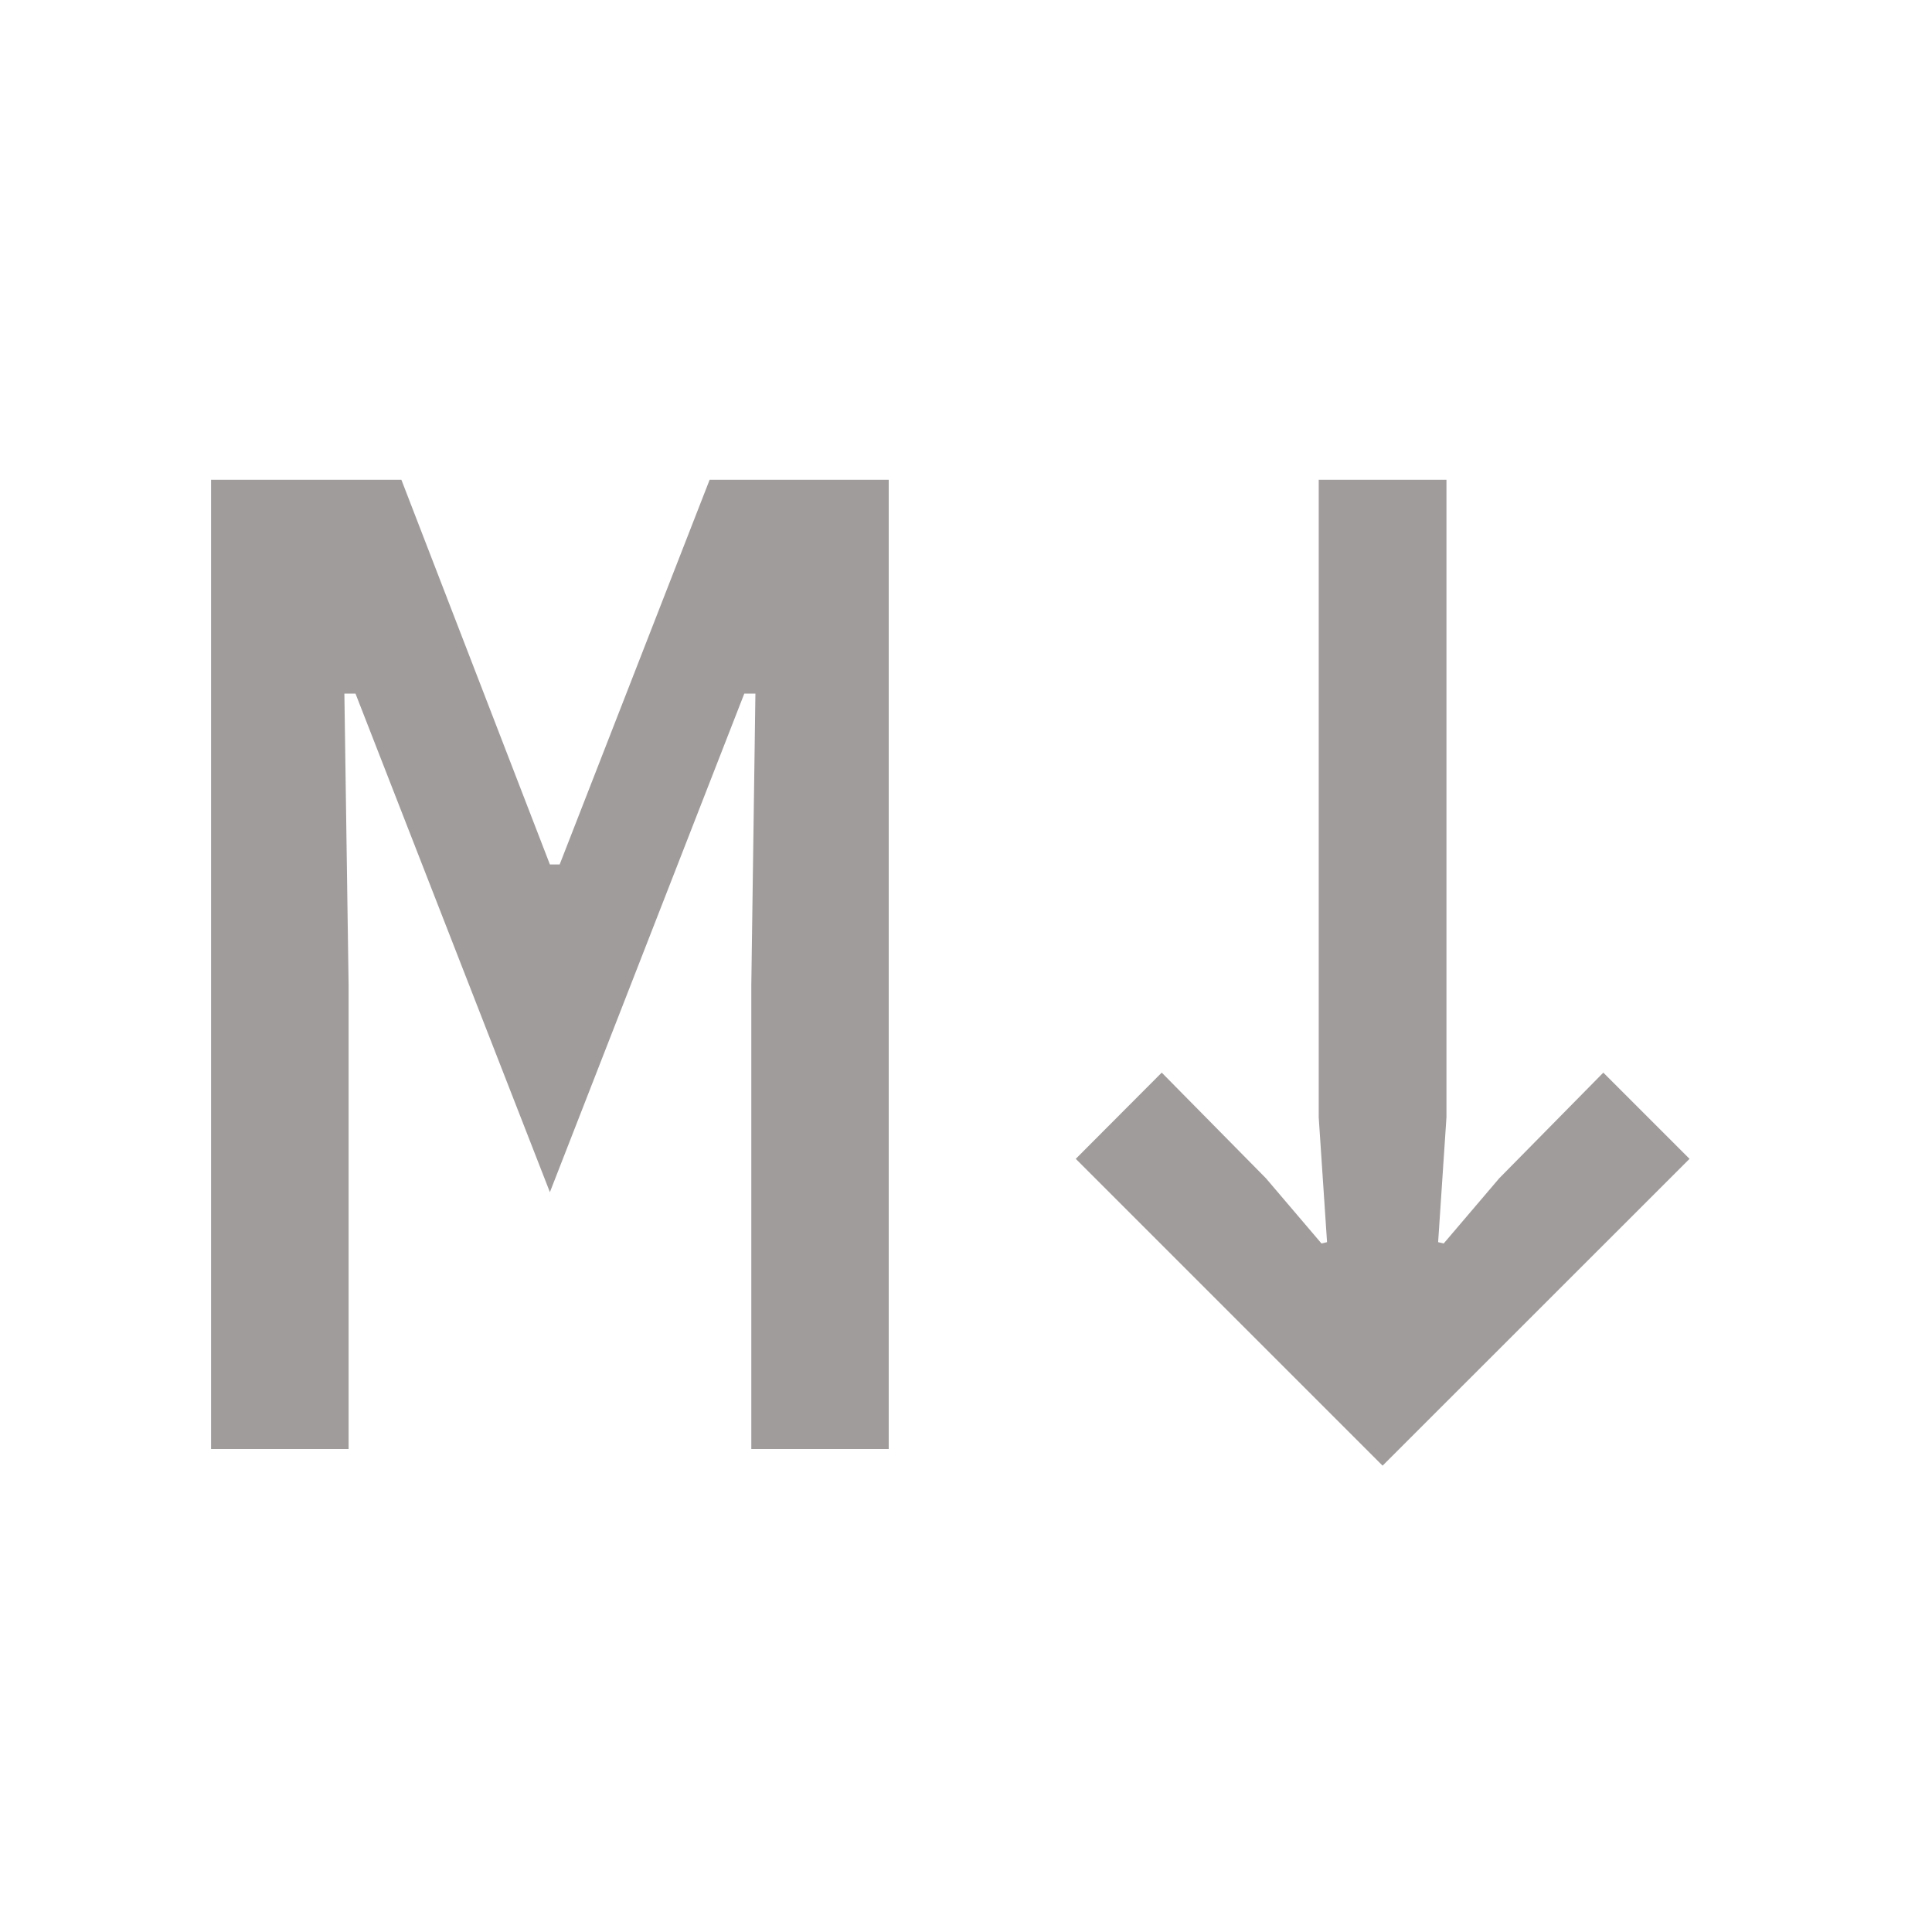 <svg width="16" height="16" viewBox="0 0 16 16" fill="none" xmlns="http://www.w3.org/2000/svg">
<path d="M6.222 8.159L6.256 5.744H6.164L4.554 9.873L2.944 5.744H2.852L2.887 8.159V12H1.748V3.973H3.324L4.554 7.159H4.635L5.877 3.973H7.36V12H6.222V8.159ZM8.909 9.597L9.621 8.883L10.484 9.758L10.944 10.298L10.99 10.287L10.921 9.252V3.973H11.979V9.252L11.91 10.287L11.956 10.298L12.416 9.758L13.278 8.883L13.992 9.597L11.45 12.138L8.909 9.597Z" fill="#A19C9C"/>
</svg>

